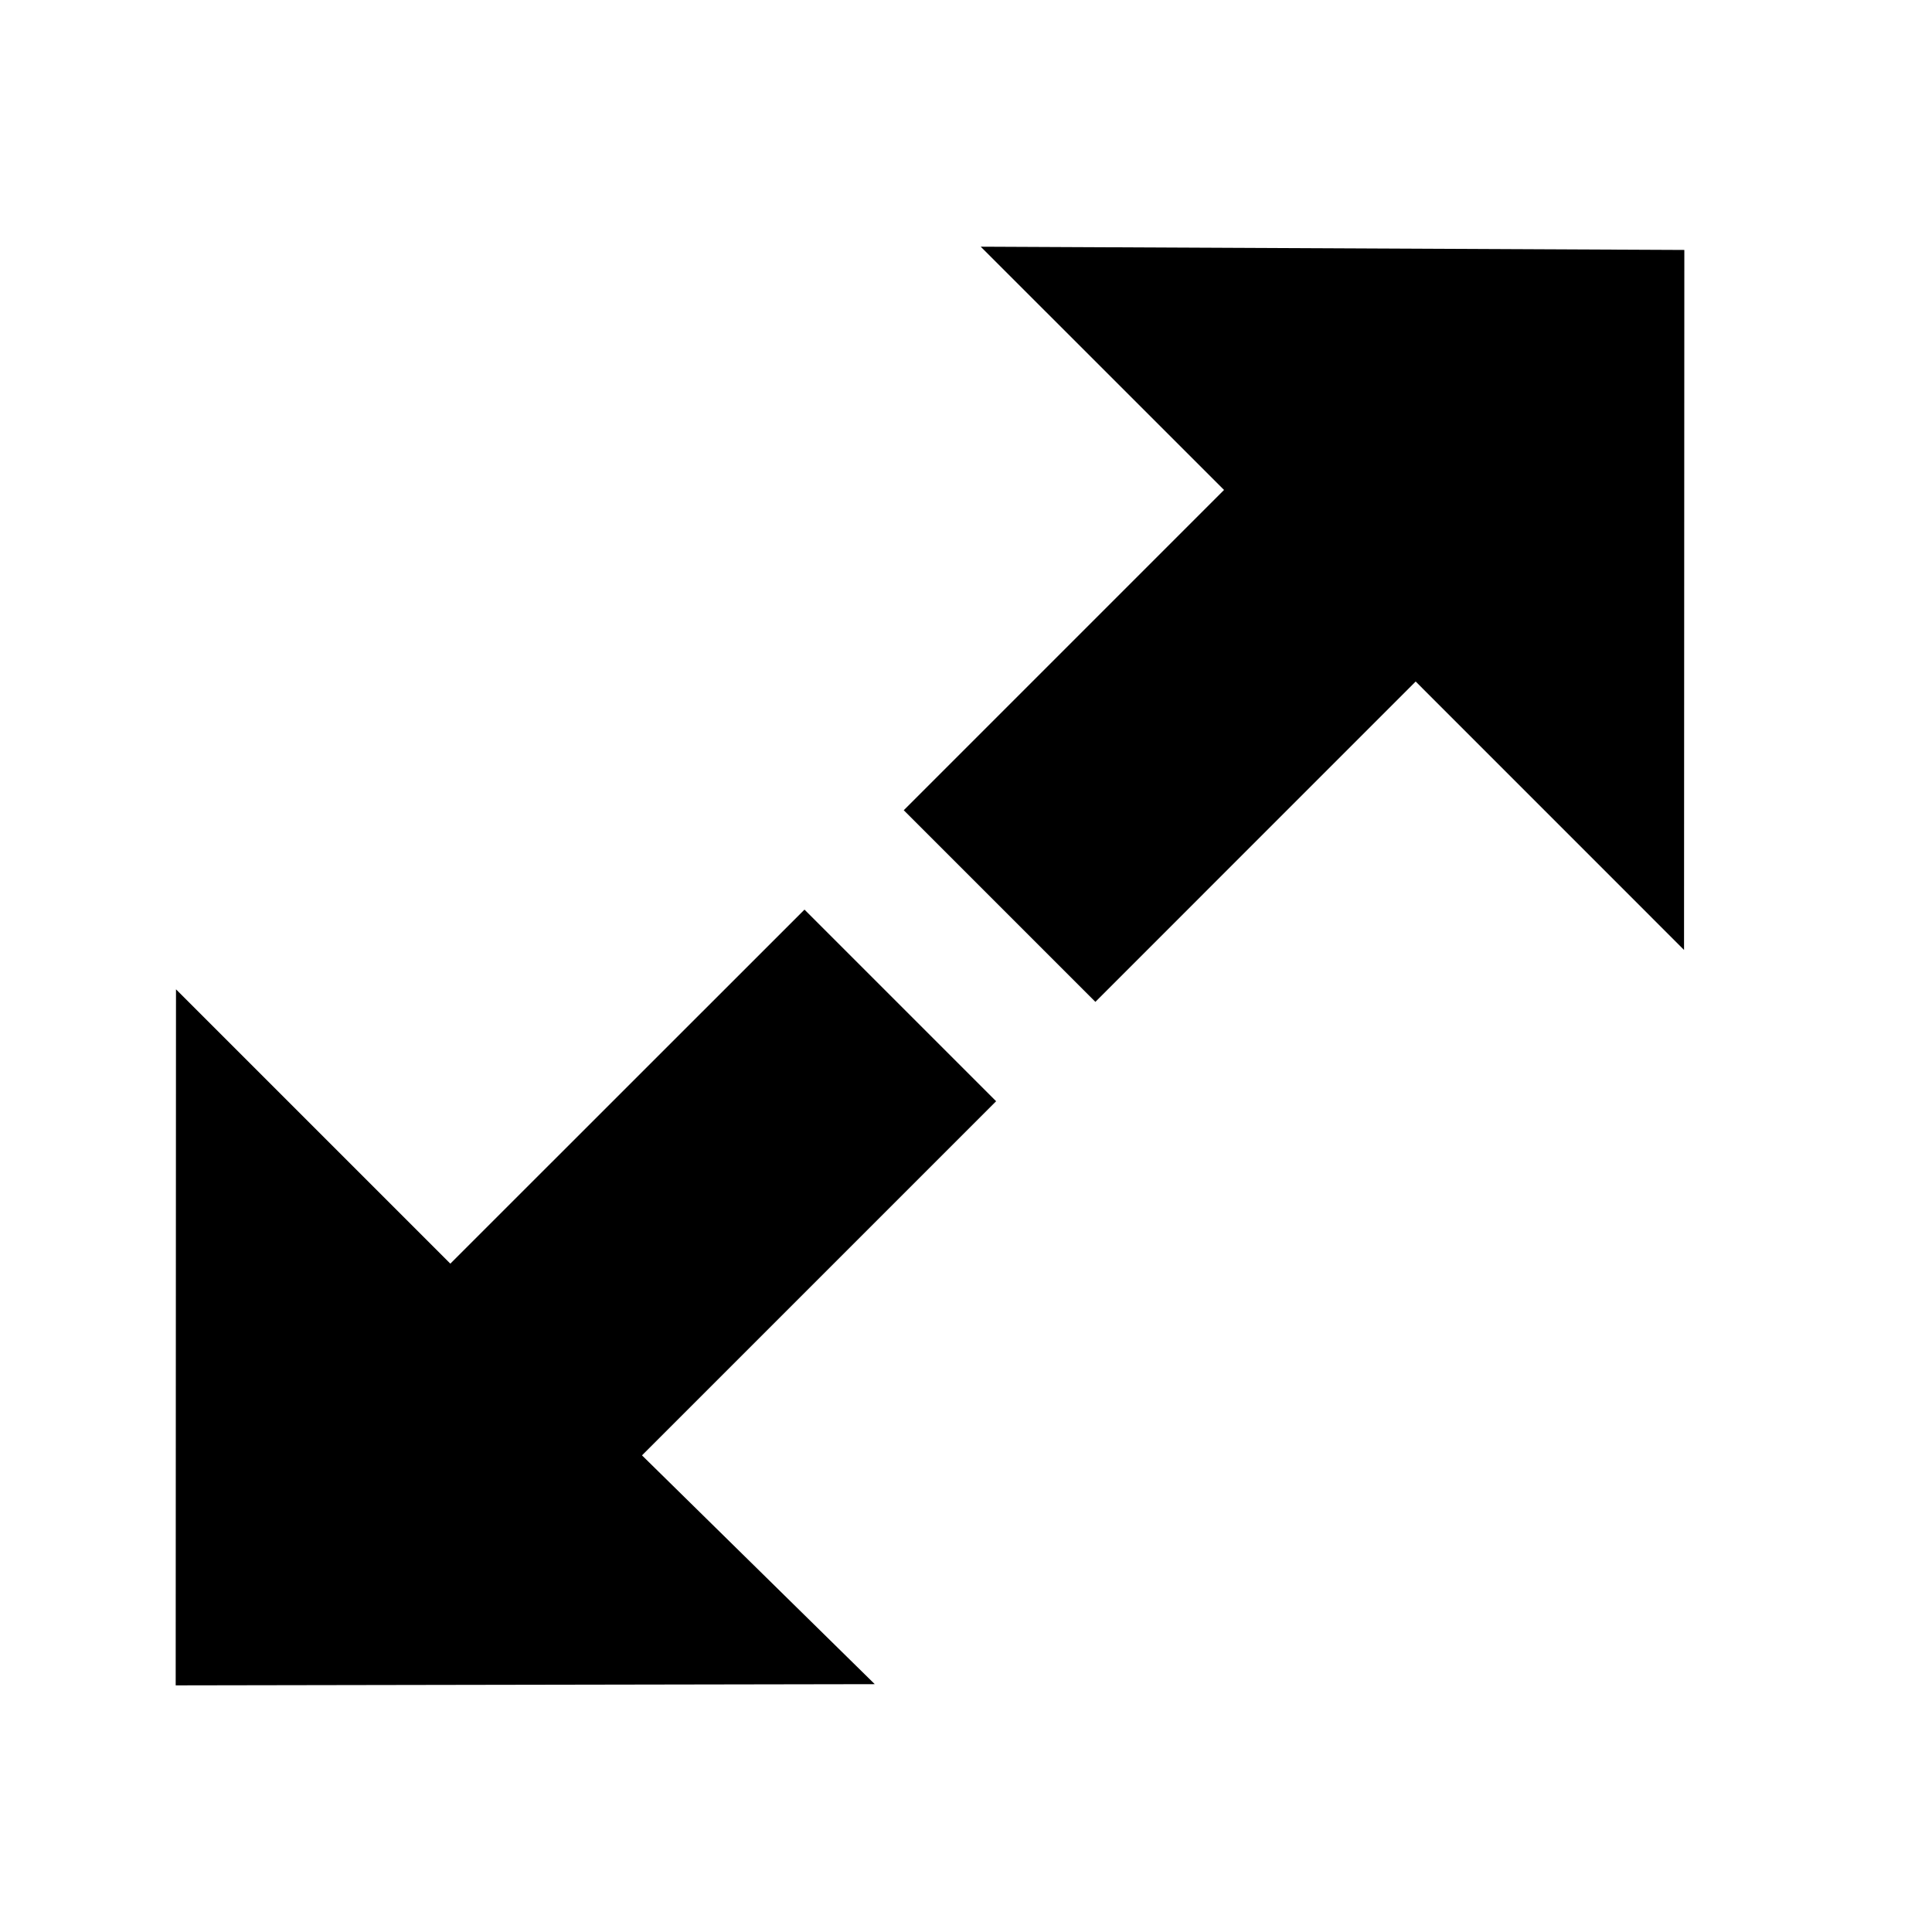 <!-- Generated by IcoMoon.io -->
<svg version="1.1" xmlns="http://www.w3.org/2000/svg" width="32" height="32" viewBox="0 0 32 32">
<title>resize</title>
<path d="M27.898 4.14l-0.005 11.594-4.445-4.446-5.305 5.306-3.174-3.174 5.305-5.305-4.030-4.029 11.654 0.054zM10.633 24.105l3.856 3.79-11.579 0.020 0.005-11.529 4.544 4.544 5.866-5.864 3.174 3.174-5.866 5.866z"></path>
</svg>
